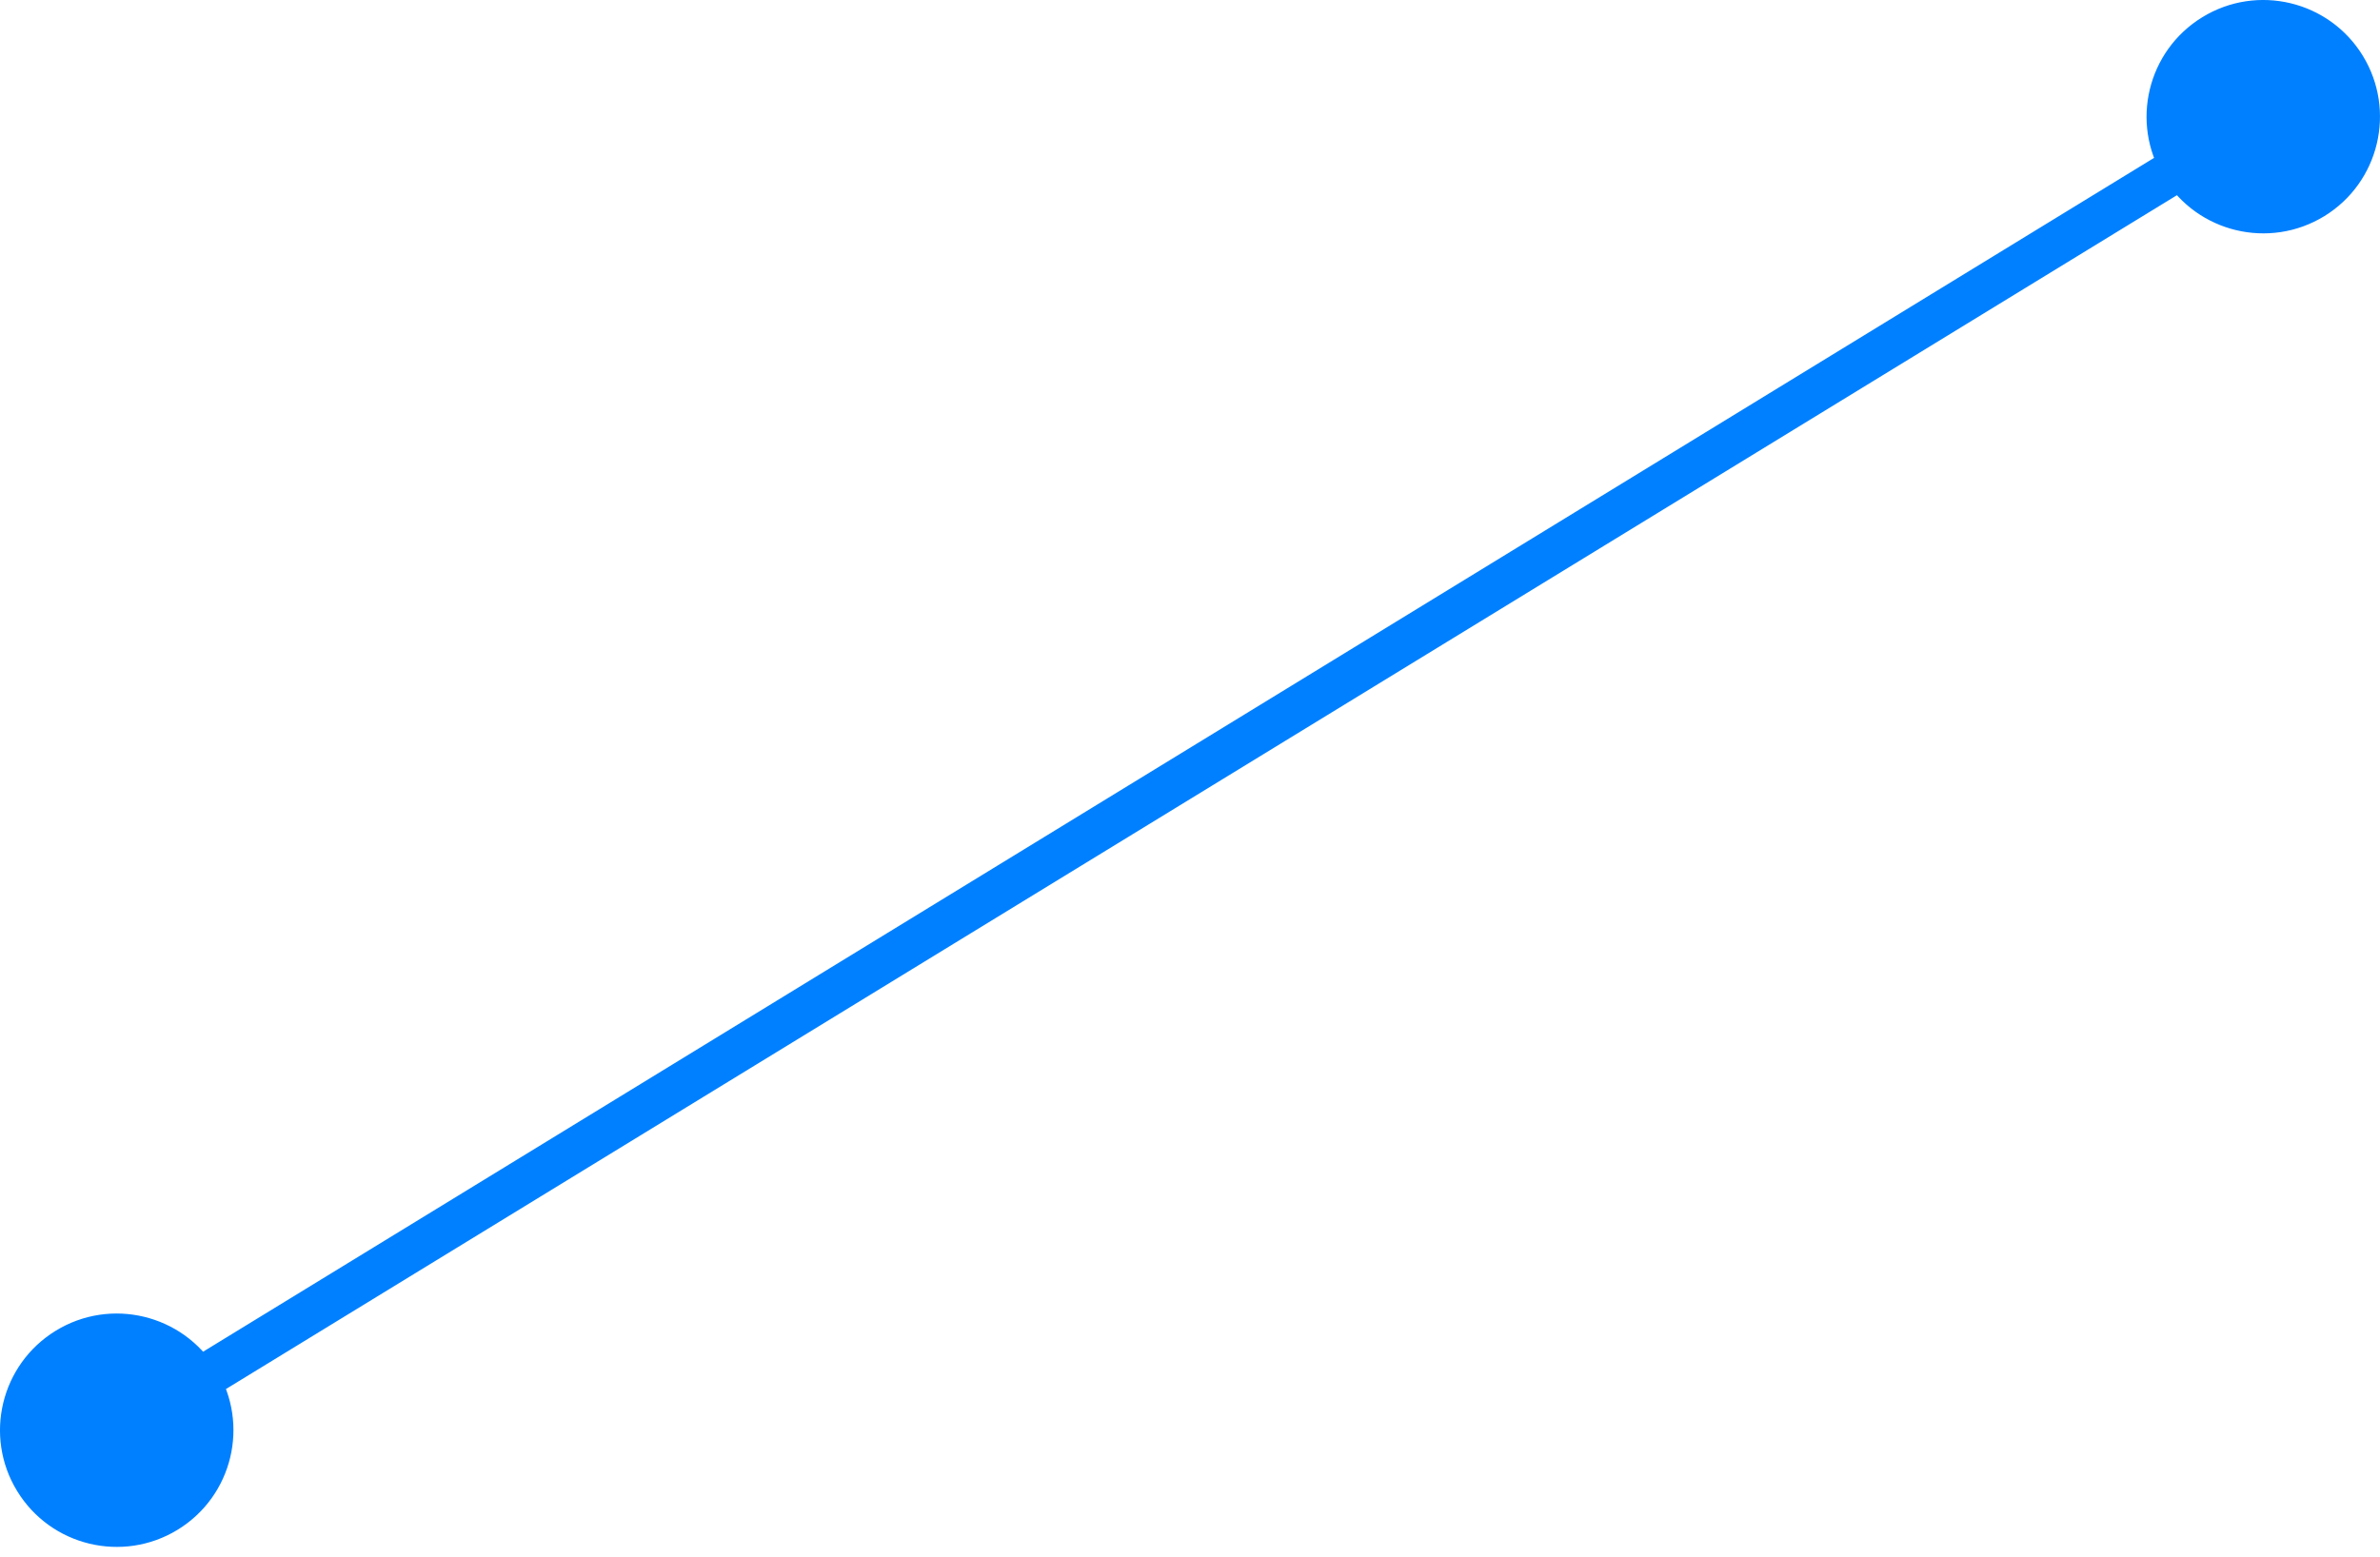 <svg width="55" height="36" viewBox="0 0 55 36" fill="none" xmlns="http://www.w3.org/2000/svg">
<path d="M54.603 1.289C55.38 2.56 54.981 4.22 53.711 4.998C52.44 5.775 50.78 5.376 50.002 4.105C49.225 2.835 49.624 1.175 50.895 0.397C52.165 -0.381 53.825 0.019 54.603 1.289ZM4.998 31.653C5.775 32.924 5.376 34.584 4.105 35.362C2.835 36.139 1.175 35.74 0.397 34.469C-0.381 33.199 0.019 31.539 1.289 30.761C2.56 29.983 4.22 30.383 4.998 31.653ZM52.567 3.129L2.961 33.493L2.433 32.63L52.039 2.266L52.567 3.129Z" fill="#0080FF"/>
</svg>
